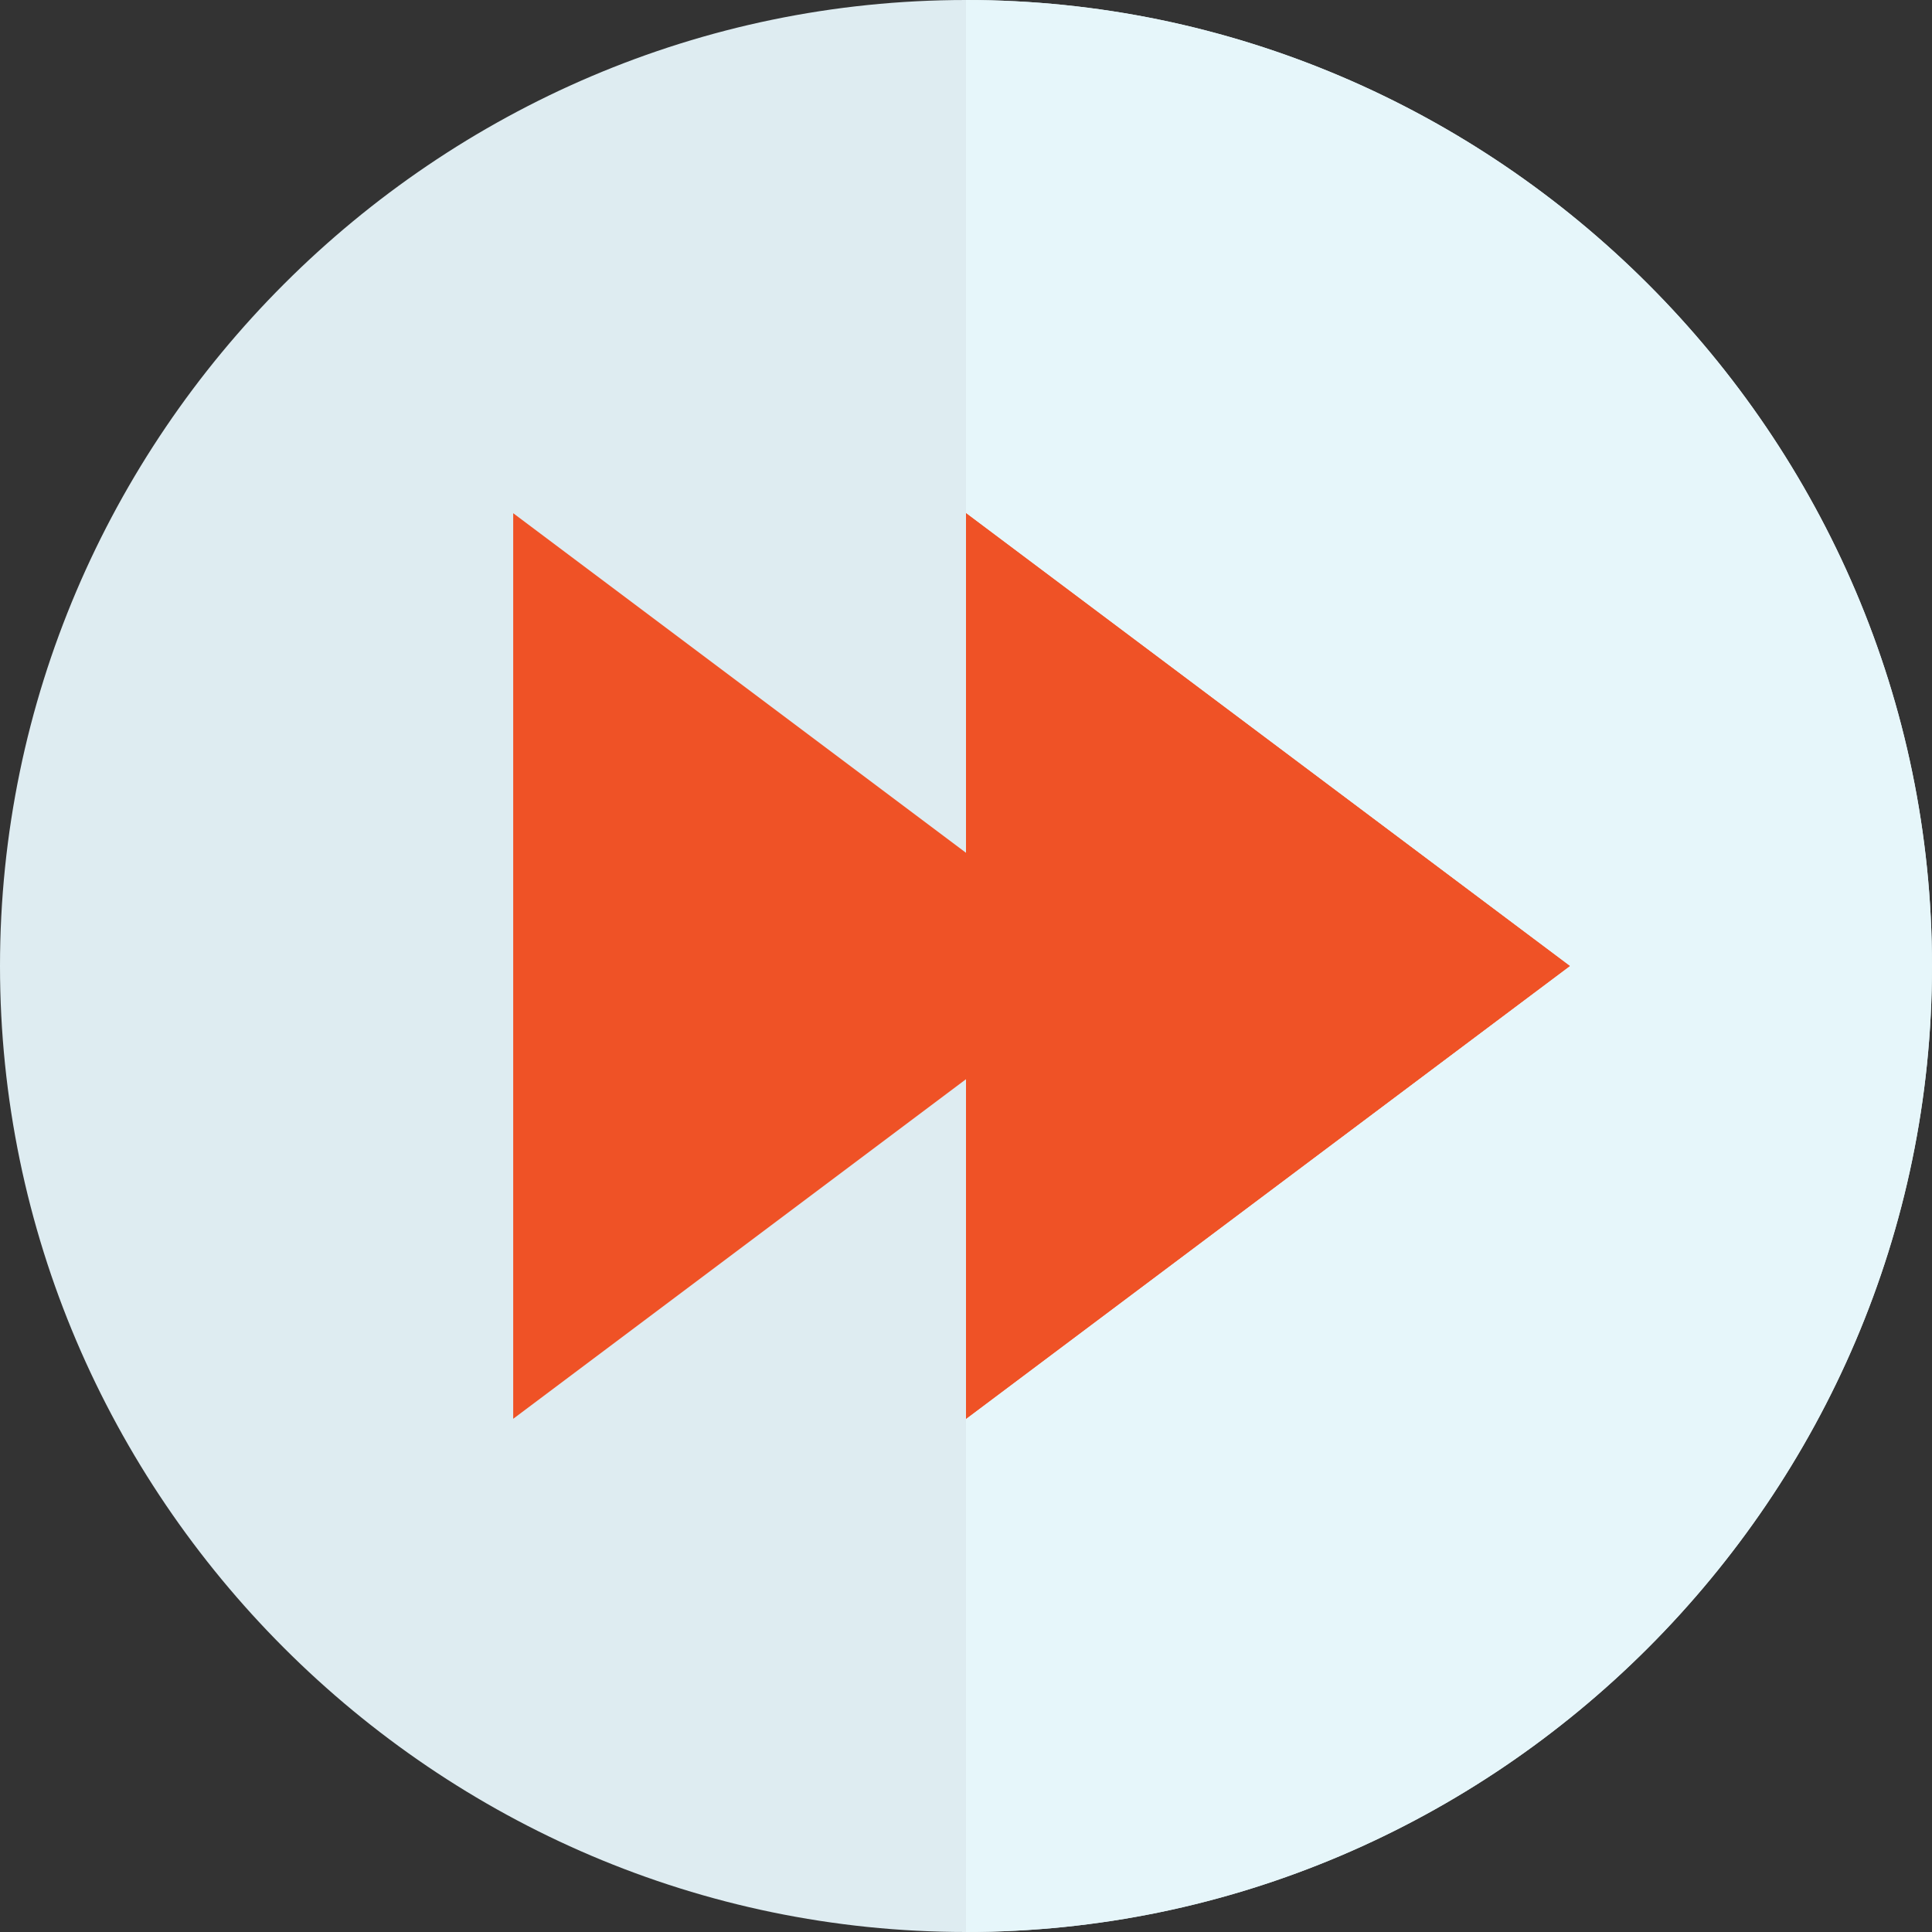 <svg width="60" height="60" viewBox="0 0 60 60" fill="none" xmlns="http://www.w3.org/2000/svg">
<rect x="0" y="0" width="60" height="60" fill="#333333" stroke="none"/>
<g clip-path="url(#clip0_91_180)">
<path d="M30 60C13.522 60 0 46.478 0 30C0 13.522 13.522 0 30 0C46.478 0 60 13.522 60 30C60 46.478 46.478 60 30 60Z" fill="#DEECF1"/>
<path d="M60 30C60 13.522 46.478 0 30 0V60C46.478 60 60 46.478 60 30Z" fill="#E6F6FA"/>
<path d="M30 44.062L48.751 30L30 15.938V26.484L15.938 15.938V44.062L30 33.516V44.062Z" fill="#EF5226"/>
<path d="M30 44.062L48.751 30L30 15.938V44.062Z" fill="#EF5226"/>
</g>
<defs>
<clipPath id="clip0_91_180">
<rect width="60" height="60" fill="white"/>
</clipPath>
</defs>
</svg>
